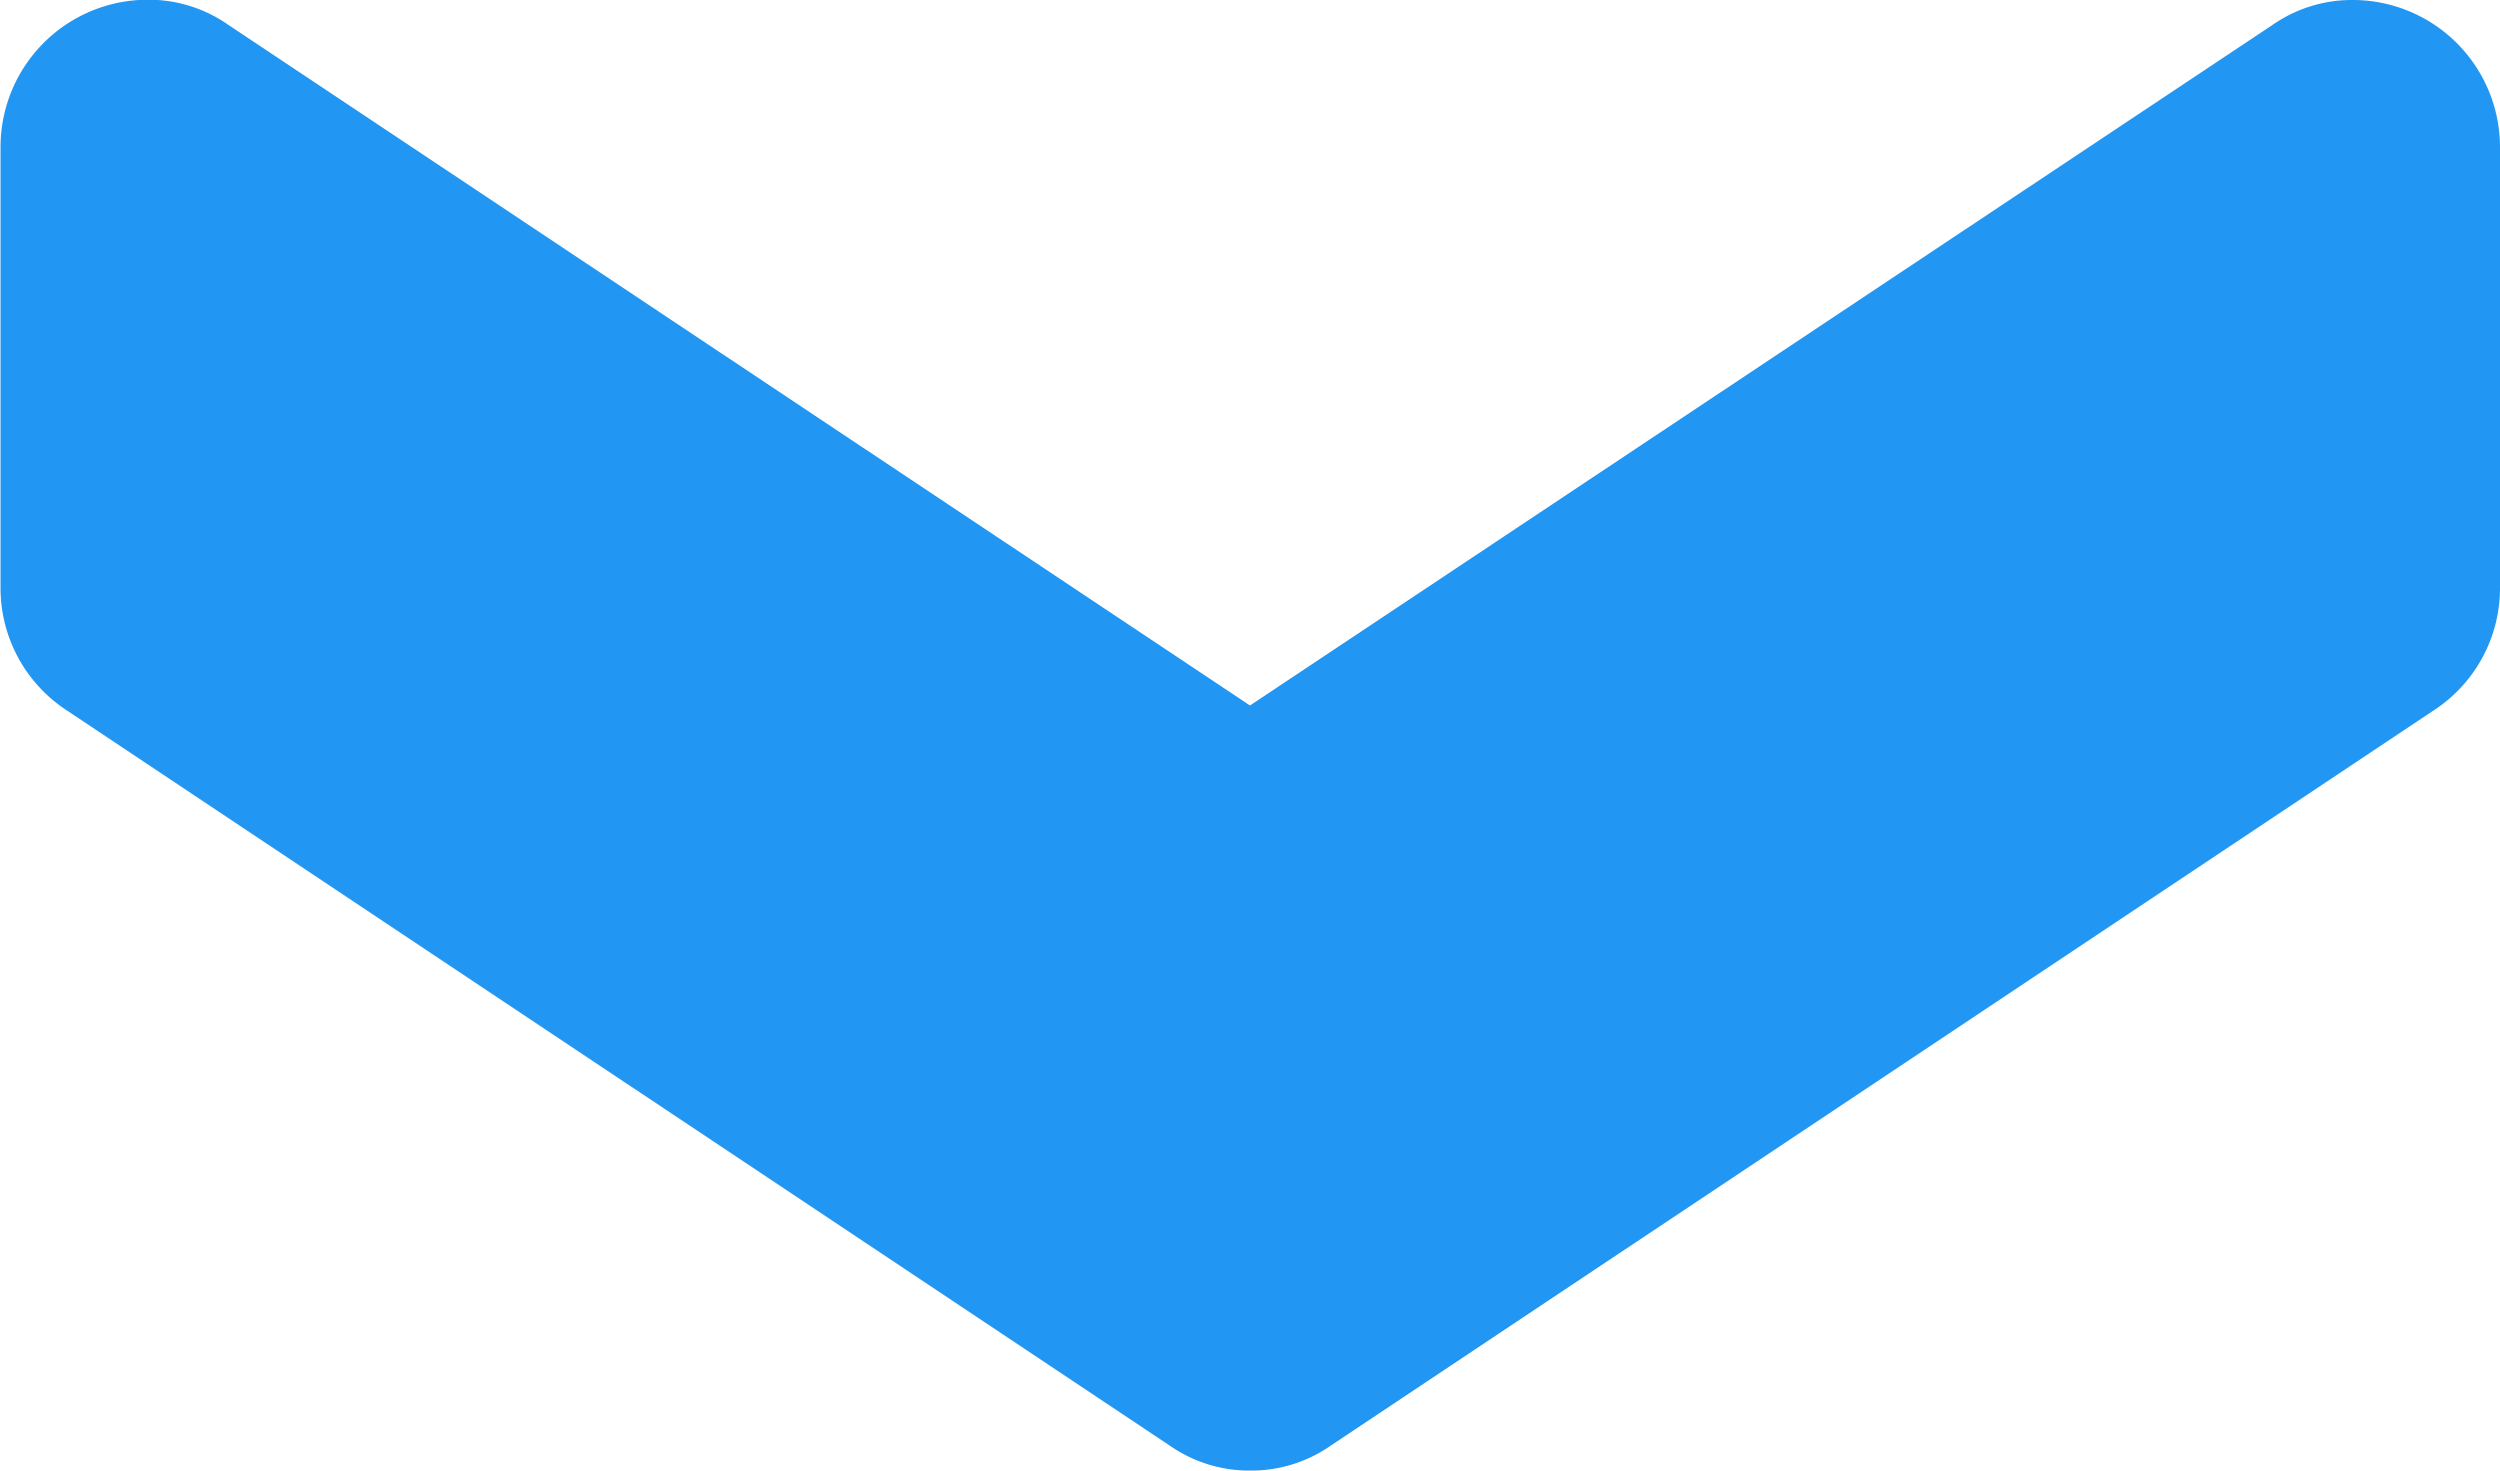 <svg xmlns="http://www.w3.org/2000/svg" width="18.668" height="10.981" viewBox="0 0 18.668 10.981">
  <path id="chevron" d="M11.313,9.334a1.036,1.036,0,0,1-.187.6l-5.49,8.236a1.09,1.09,0,0,1-.911.494H1.43a1.1,1.1,0,0,1-1.1-1.1,1.036,1.036,0,0,1,.187-.6L5.6,9.334.519,1.7a1.036,1.036,0,0,1-.187-.6A1.1,1.1,0,0,1,1.43,0H4.725a1.09,1.09,0,0,1,.911.494l5.49,8.236A1.036,1.036,0,0,1,11.313,9.334Zm0,0" transform="translate(18.668 -0.332) rotate(90)" fill="#2196f3"/>
</svg>
